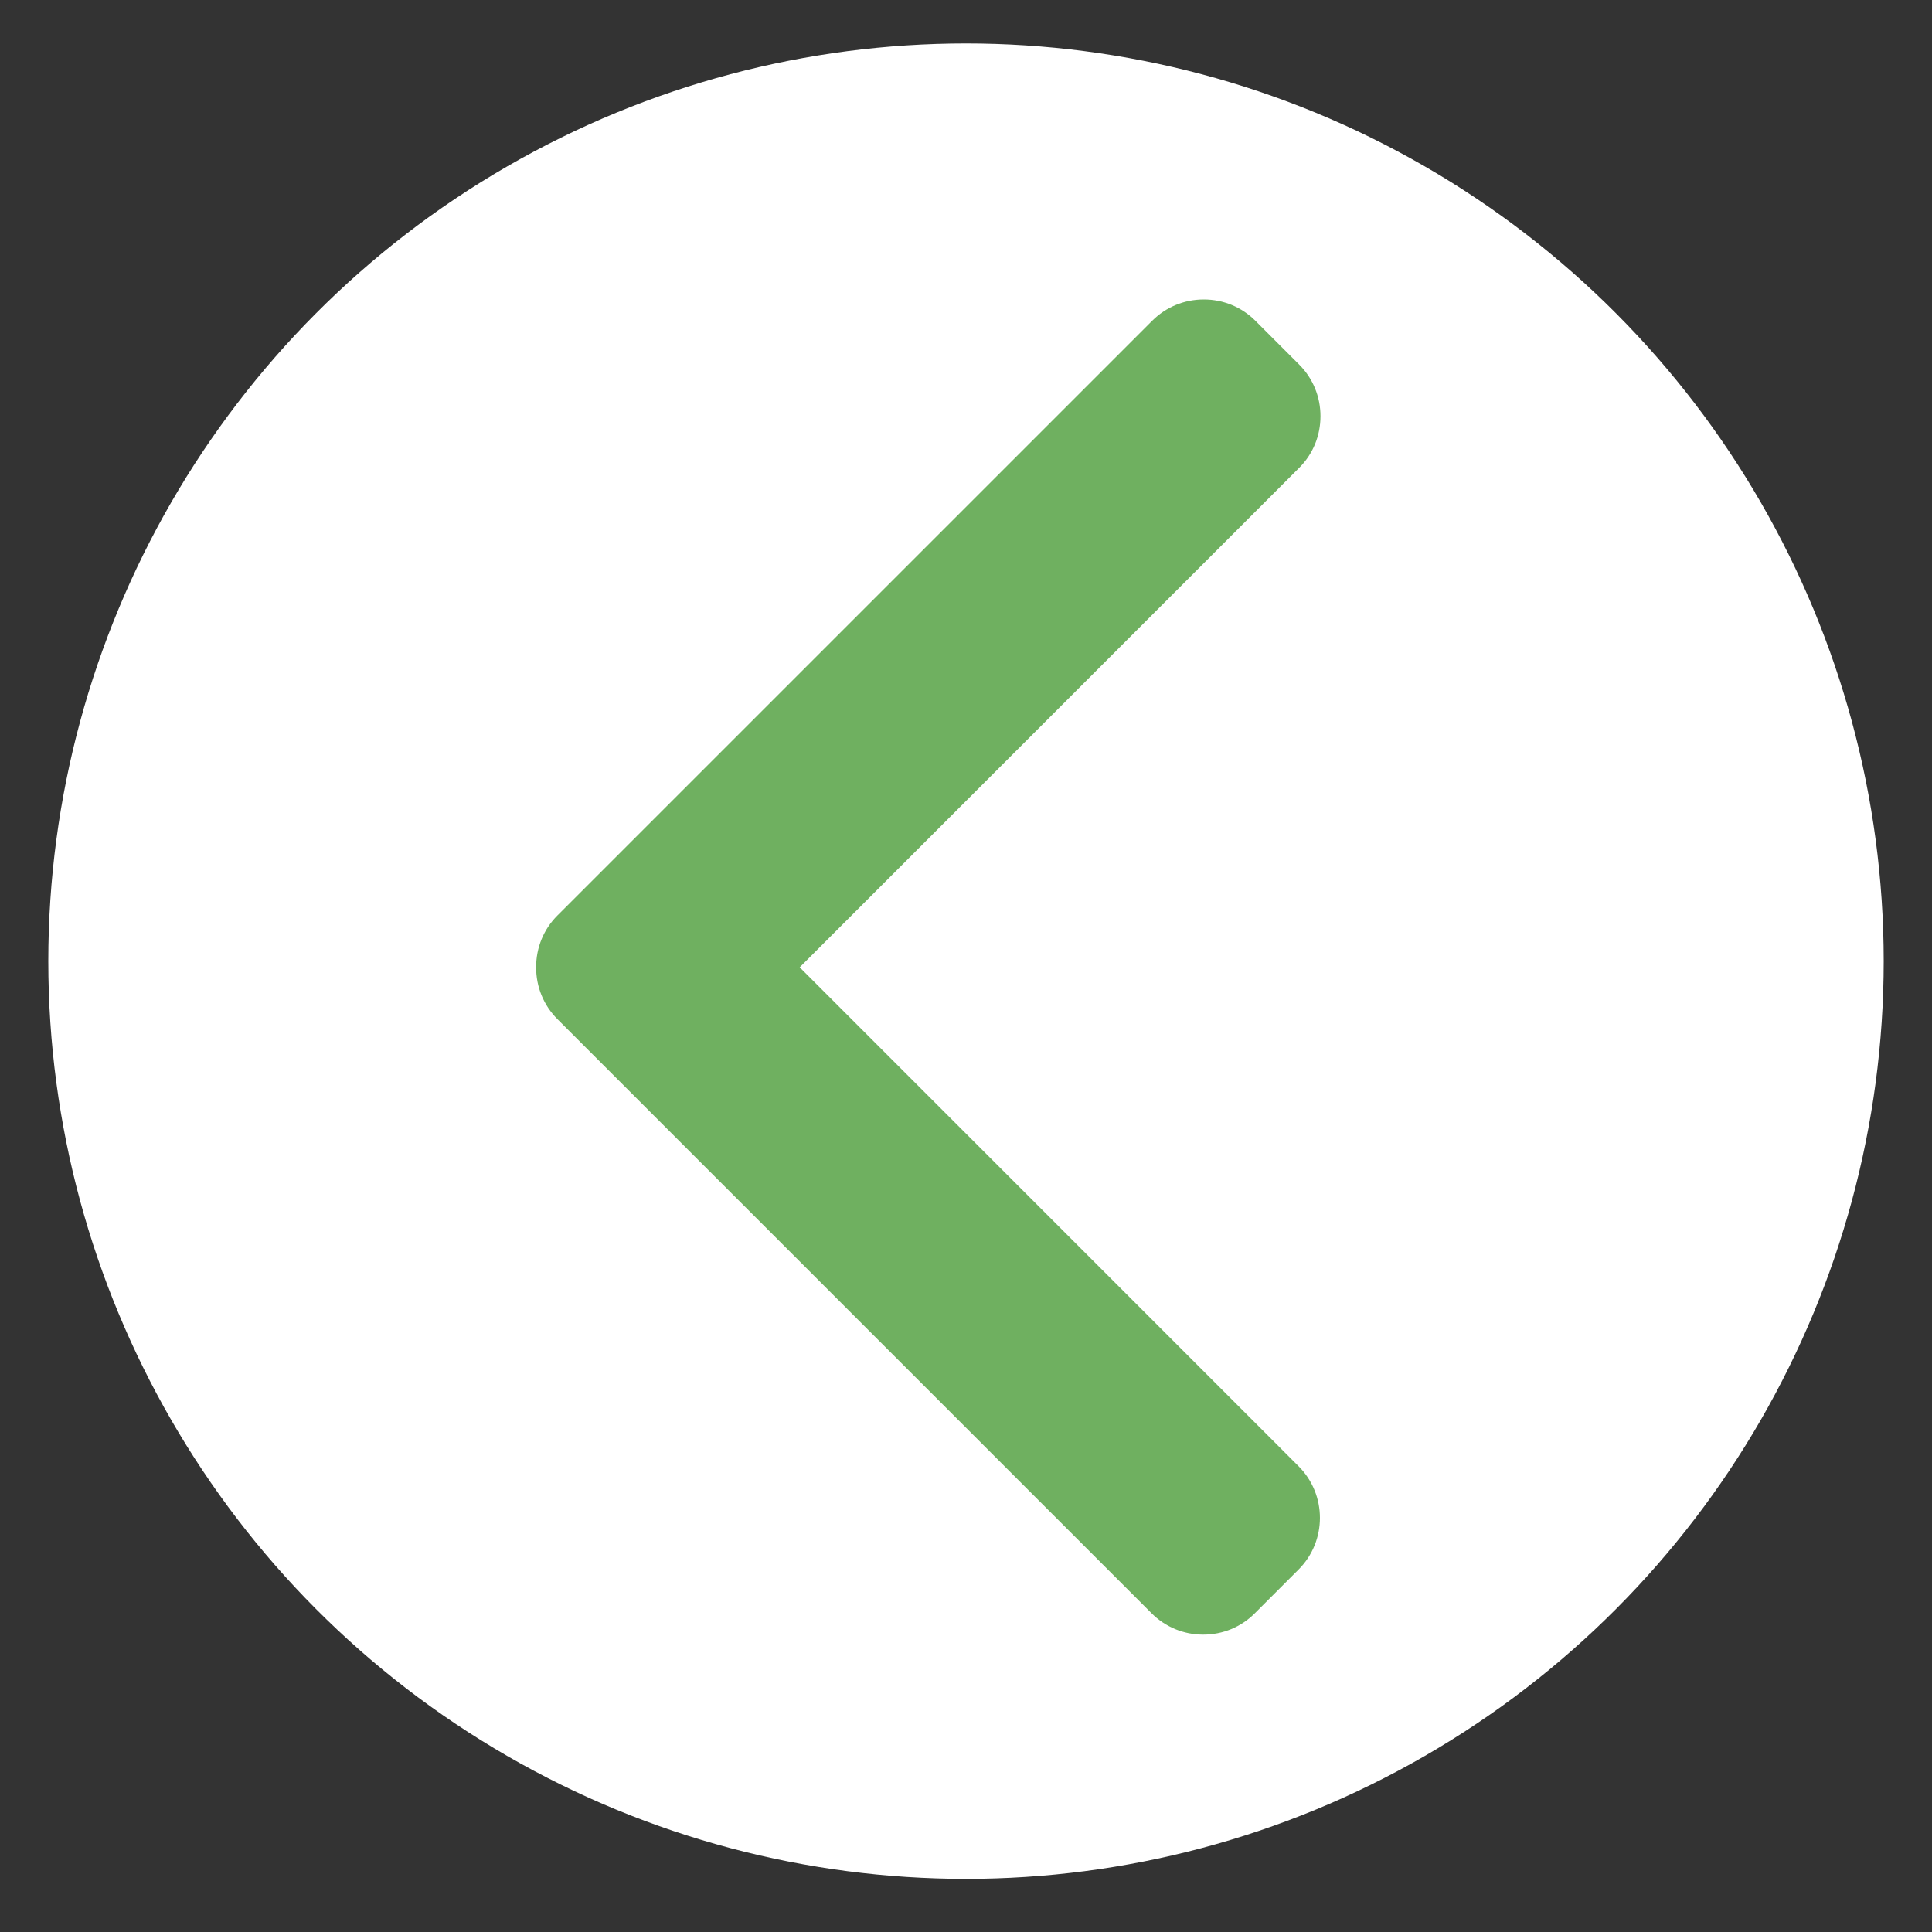 <?xml version="1.0" encoding="utf-8"?>
<!-- Generator: Adobe Illustrator 23.0.1, SVG Export Plug-In . SVG Version: 6.00 Build 0)  -->
<svg version="1.1" id="Layer_1" xmlns="http://www.w3.org/2000/svg" xmlns:xlink="http://www.w3.org/1999/xlink" x="0px" y="0px"
	 viewBox="0 0 400 400" style="enable-background:new 0 0 400 400;" xml:space="preserve">
<rect x="0" y="0" width="400" height="400" fill="#333333" stroke="none"/>
<style type="text/css">
	.st0{fill:#FFFFFF;}
	.st1{fill:#6FB060;}
</style>
<circle class="st0" cx="200" cy="199" r="190"/>
<g>
	<g>
		<g>
			<path class="st1" d="M165.57,200.27L268.98,96.86c2.85-2.84,4.41-6.64,4.41-10.69c0-4.05-1.57-7.85-4.41-10.69l-9.06-9.06
				c-2.84-2.85-6.64-4.42-10.69-4.42s-7.85,1.57-10.69,4.42L115.41,189.54c-2.86,2.85-4.42,6.67-4.41,10.72
				c-0.01,4.07,1.55,7.88,4.41,10.74l123.01,123.01c2.85,2.85,6.64,4.42,10.69,4.42c4.05,0,7.85-1.57,10.69-4.42l9.06-9.06
				c5.89-5.89,5.89-15.49,0-21.38L165.57,200.27z"/>
		</g>
	</g>
</g>
</svg>
